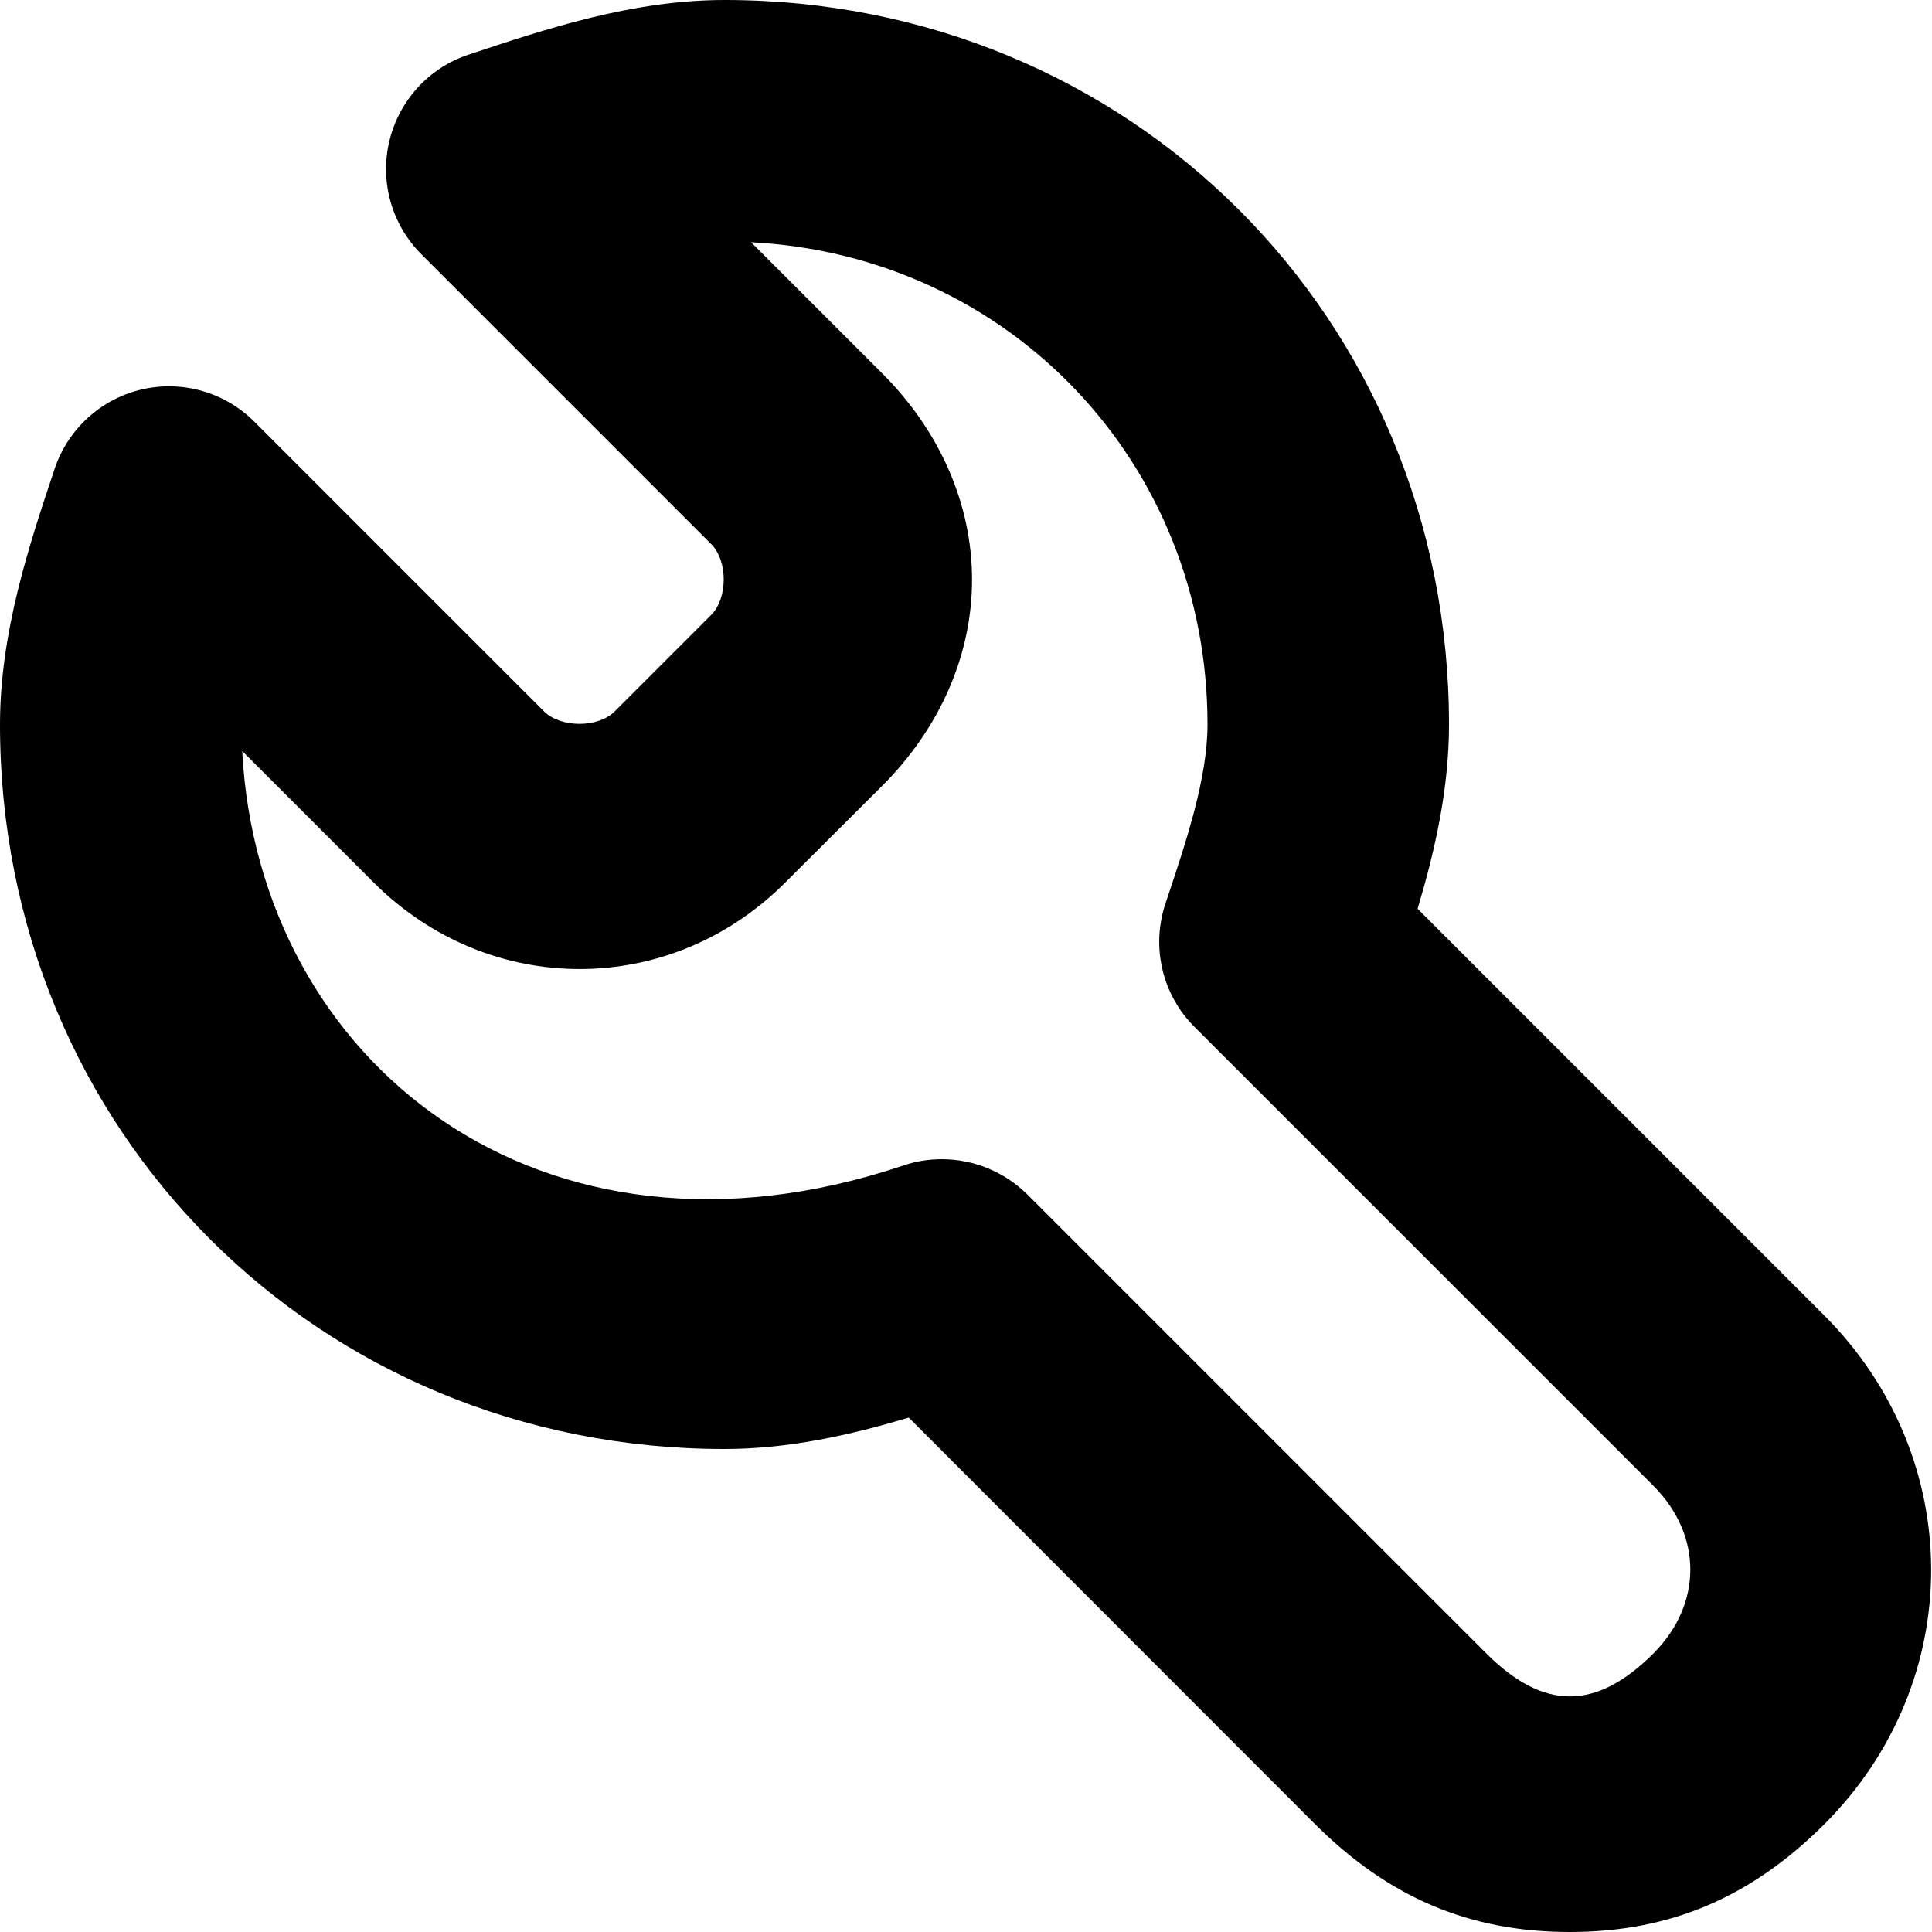 <?xml version="1.0" encoding="iso-8859-1"?>
<!-- Generator: Adobe Illustrator 21.1.0, SVG Export Plug-In . SVG Version: 6.00 Build 0)  -->
<svg version="1.1" id="Layer_1" xmlns="http://www.w3.org/2000/svg" xmlns:xlink="http://www.w3.org/1999/xlink" x="0px" y="0px"
	 viewBox="0 0 8 8" style="enable-background:new 0 0 8 8;" xml:space="preserve">
<path d="M6.5,8C6.086,8,5.751,7.858,5.446,7.554L3.763,5.87C3.525,5.941,3.269,6,3,6C1.318,6,0,4.682,0,3
	c0-0.381,0.12-0.741,0.226-1.058c0.055-0.165,0.191-0.289,0.359-0.329c0.169-0.04,0.346,0.011,0.468,0.133l1.2,1.2
	c0.069,0.068,0.223,0.069,0.292,0l0.4-0.4c0.069-0.069,0.069-0.224,0-0.293l-1.2-1.2c-0.123-0.123-0.173-0.3-0.133-0.468
	c0.04-0.168,0.164-0.305,0.329-0.359C2.259,0.12,2.619,0,3,0c1.682,0,3,1.318,3,3c0,0.269-0.059,0.525-0.13,0.763l1.684,1.684l0,0
	c0.59,0.591,0.59,1.517,0,2.107C7.249,7.858,6.914,8,6.5,8z M3.9,4.8c0.13,0,0.258,0.051,0.354,0.146l1.9,1.9
	c0.238,0.238,0.455,0.238,0.693,0c0.203-0.204,0.203-0.489,0-0.693l-1.9-1.9C4.812,4.119,4.766,3.921,4.826,3.741
	C4.912,3.485,5,3.222,5,3c0-1.084-0.822-1.942-1.89-1.997l0.543,0.543c0.24,0.24,0.372,0.543,0.372,0.854
	c0,0.311-0.132,0.614-0.372,0.854L3.253,3.653c-0.477,0.479-1.227,0.48-1.707,0L1.003,3.11C1.07,4.396,2.236,5.332,3.741,4.826
	C3.793,4.808,3.847,4.8,3.9,4.8z"/>
</svg>
